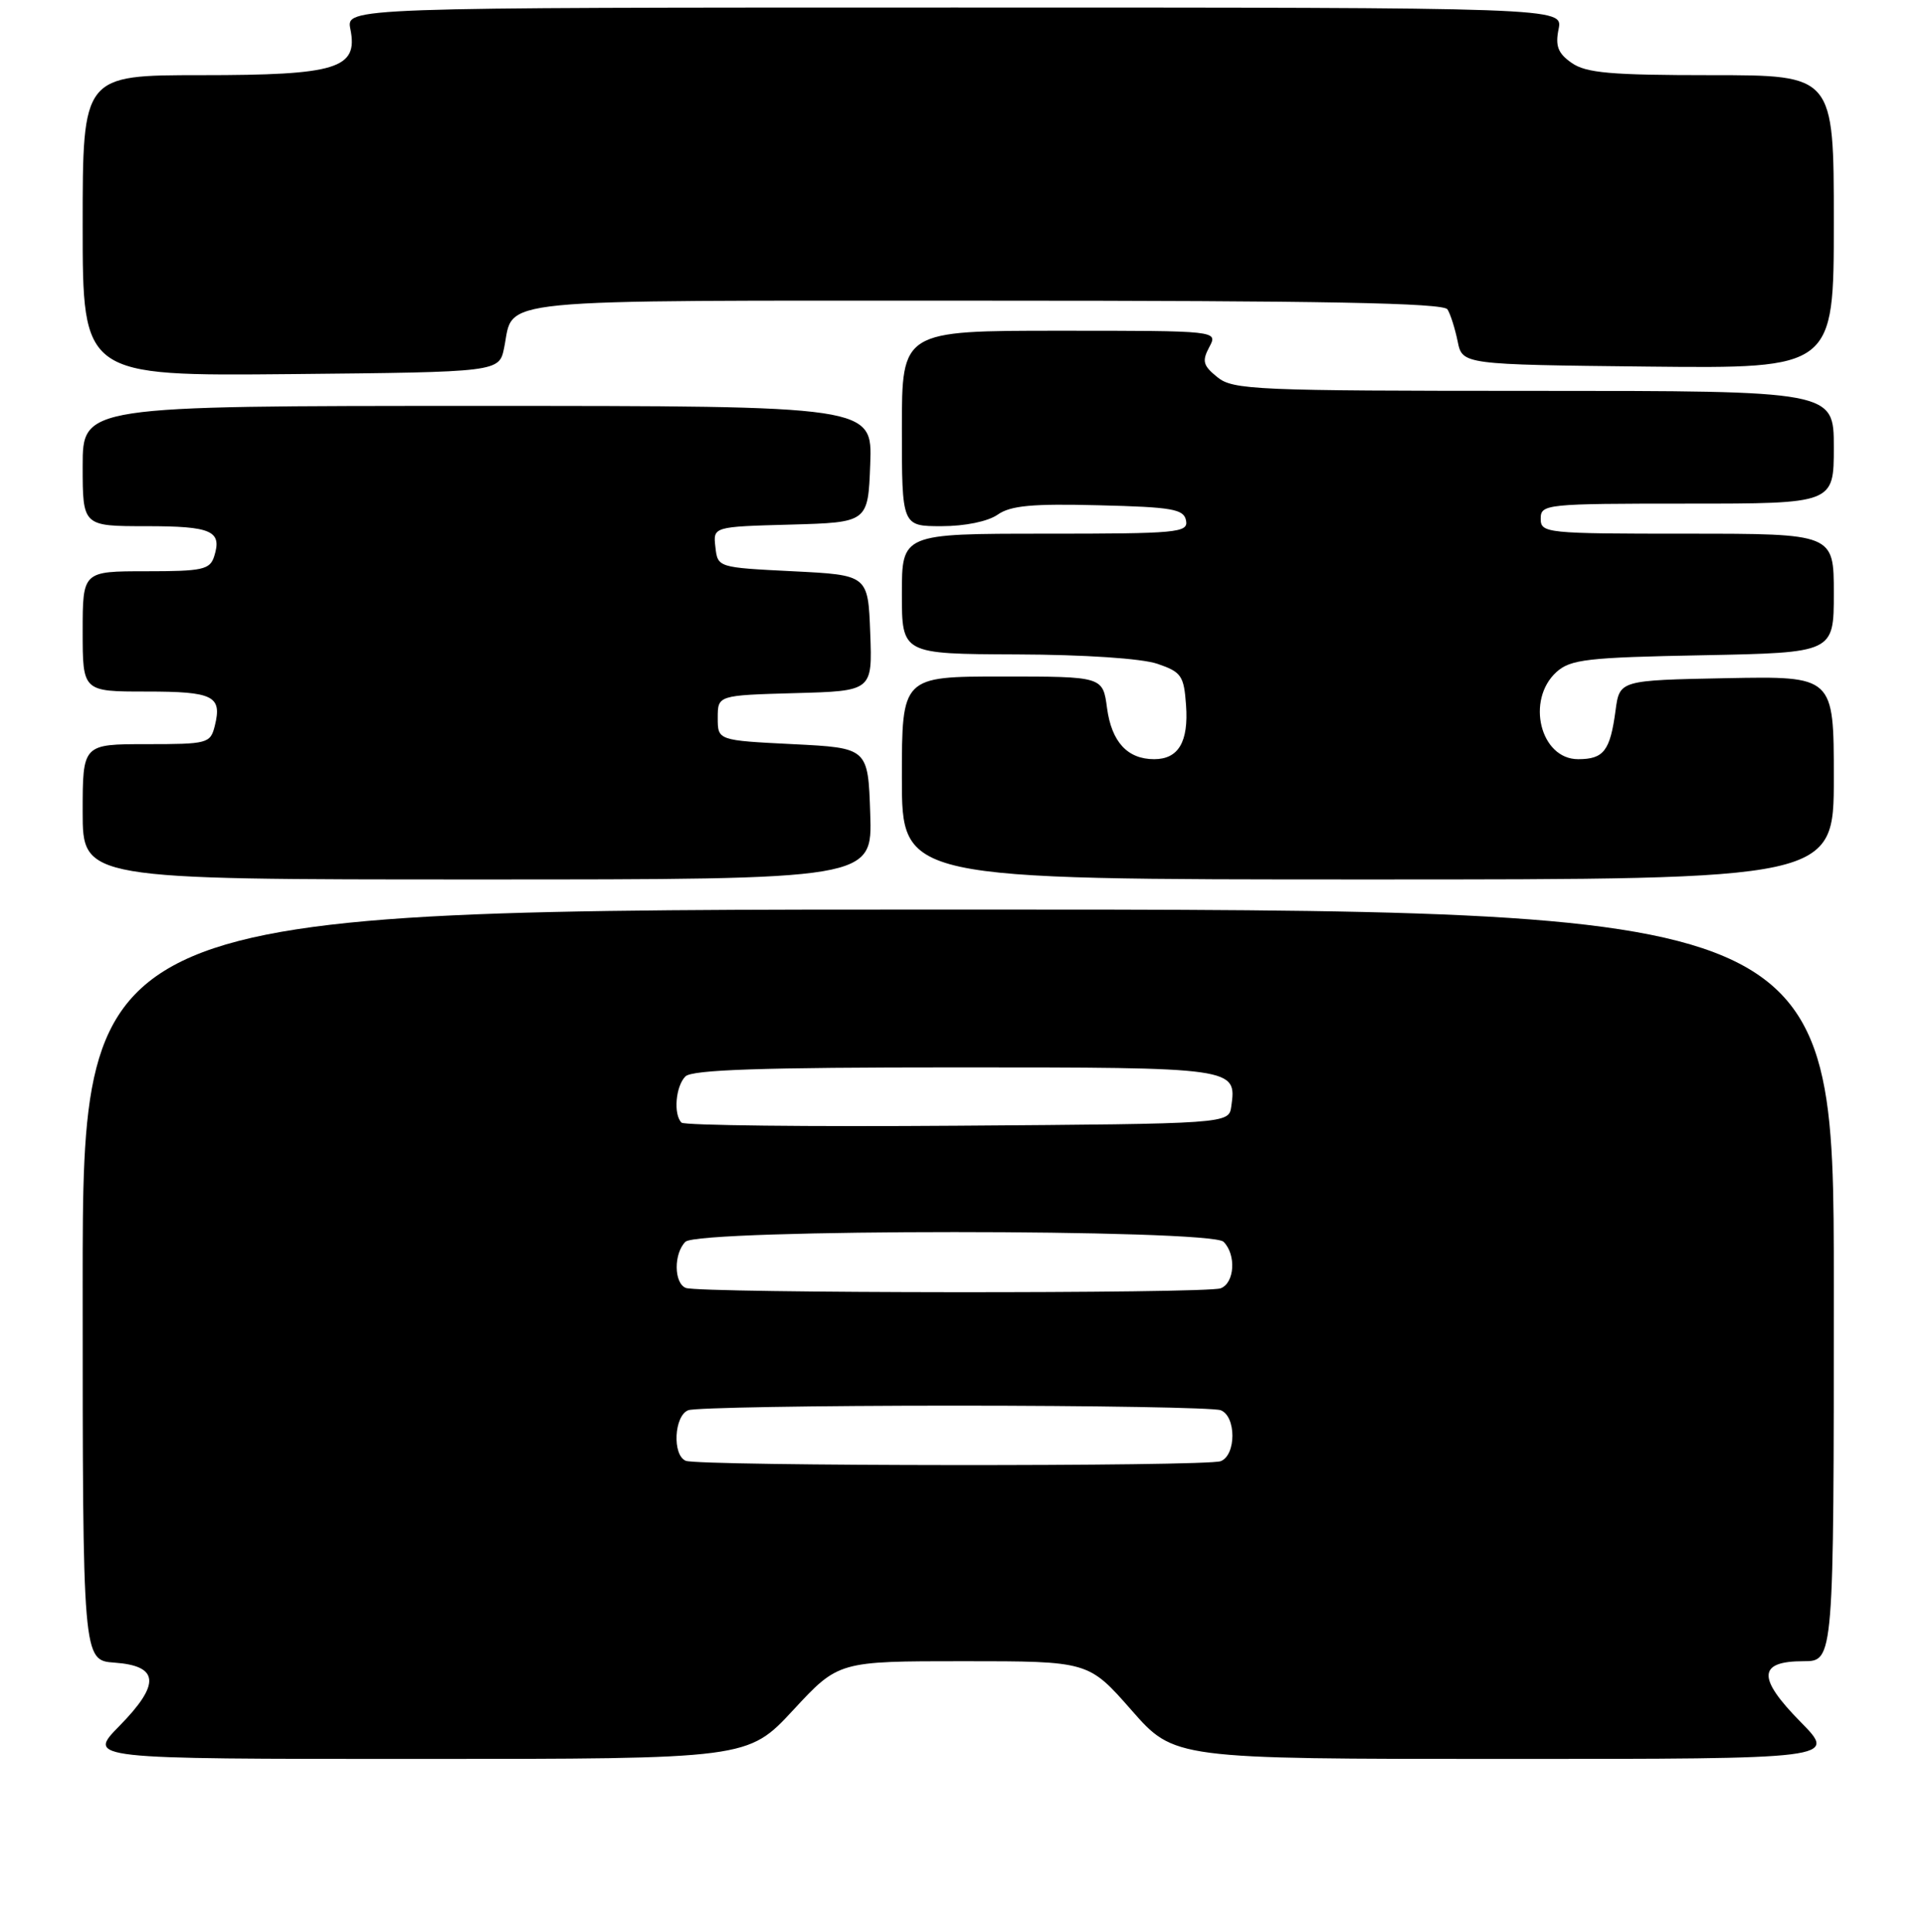 <?xml version="1.0" encoding="UTF-8" standalone="no"?>
<!DOCTYPE svg PUBLIC "-//W3C//DTD SVG 1.1//EN" "http://www.w3.org/Graphics/SVG/1.1/DTD/svg11.dtd" >
<svg xmlns="http://www.w3.org/2000/svg" xmlns:xlink="http://www.w3.org/1999/xlink" version="1.1" viewBox="0 0 256 257">
 <g >
 <path fill="currentColor"
d=" M 105.54 227.50 C 111.57 221.00 111.57 221.00 128.20 221.00 C 144.83 221.00 144.83 221.00 150.54 227.50 C 156.24 234.00 156.24 234.00 200.33 234.00 C 244.42 234.00 244.42 234.00 239.58 229.08 C 233.79 223.20 233.89 221.00 239.97 221.00 C 244.00 221.00 244.00 221.00 244.00 171.00 C 244.00 121.00 244.00 121.00 127.50 121.00 C 11.00 121.00 11.00 121.00 11.00 170.94 C 11.00 220.89 11.00 220.89 15.24 221.19 C 21.19 221.62 21.37 224.03 15.89 229.61 C 11.58 234.00 11.58 234.00 55.54 234.00 C 99.50 234.00 99.50 234.00 105.54 227.50 Z  M 115.79 108.25 C 115.50 99.50 115.50 99.50 105.50 99.00 C 95.50 98.50 95.50 98.50 95.50 95.50 C 95.50 92.50 95.50 92.50 105.79 92.21 C 116.08 91.93 116.08 91.93 115.79 84.21 C 115.50 76.50 115.50 76.50 105.50 76.00 C 95.51 75.50 95.50 75.50 95.19 72.79 C 94.87 70.07 94.87 70.07 105.19 69.79 C 115.50 69.50 115.50 69.50 115.79 61.75 C 116.08 54.00 116.08 54.00 63.54 54.00 C 11.00 54.00 11.00 54.00 11.00 62.00 C 11.00 70.00 11.00 70.00 19.44 70.00 C 28.17 70.00 29.57 70.62 28.50 74.01 C 27.93 75.79 26.97 76.00 19.43 76.00 C 11.00 76.00 11.00 76.00 11.00 84.00 C 11.00 92.00 11.00 92.00 19.44 92.00 C 28.41 92.00 29.57 92.58 28.58 96.56 C 27.99 98.91 27.64 99.00 19.48 99.00 C 11.00 99.00 11.00 99.00 11.00 108.00 C 11.00 117.00 11.00 117.00 63.54 117.00 C 116.08 117.00 116.08 117.00 115.79 108.25 Z  M 244.00 103.47 C 244.00 89.95 244.00 89.95 229.75 90.22 C 215.50 90.50 215.50 90.50 214.96 94.50 C 214.24 99.89 213.39 101.00 209.98 101.00 C 204.95 101.00 203.00 93.12 207.10 89.40 C 208.97 87.72 211.18 87.46 226.60 87.17 C 244.00 86.83 244.00 86.83 244.00 78.92 C 244.00 71.00 244.00 71.00 224.50 71.00 C 205.67 71.00 205.00 70.93 205.00 69.00 C 205.00 67.07 205.67 67.00 224.50 67.00 C 244.00 67.00 244.00 67.00 244.00 59.50 C 244.00 52.00 244.00 52.00 204.11 52.00 C 167.05 52.00 164.06 51.87 161.98 50.18 C 160.07 48.64 159.91 48.04 160.90 46.18 C 162.07 44.00 162.07 44.00 141.04 44.00 C 120.00 44.00 120.00 44.00 120.00 57.00 C 120.00 70.00 120.00 70.00 125.28 70.00 C 128.40 70.00 131.45 69.37 132.74 68.47 C 134.46 67.26 137.35 66.99 146.20 67.22 C 156.01 67.46 157.52 67.73 157.81 69.25 C 158.12 70.87 156.70 71.00 139.07 71.00 C 120.00 71.00 120.00 71.00 120.00 79.00 C 120.00 87.00 120.00 87.00 135.25 87.06 C 144.29 87.09 151.93 87.60 154.00 88.31 C 157.19 89.40 157.53 89.88 157.81 93.82 C 158.16 98.69 156.80 101.00 153.57 101.00 C 150.02 101.00 147.91 98.71 147.30 94.21 C 146.74 90.00 146.74 90.00 133.37 90.00 C 120.00 90.00 120.00 90.00 120.00 103.50 C 120.00 117.00 120.00 117.00 182.00 117.00 C 244.00 117.00 244.00 117.00 244.00 103.47 Z  M 67.08 46.26 C 68.45 39.57 64.08 40.00 131.06 40.00 C 176.20 40.00 192.07 40.30 192.60 41.16 C 193.00 41.80 193.60 43.71 193.95 45.41 C 194.58 48.50 194.58 48.50 219.29 48.77 C 244.00 49.03 244.00 49.03 244.00 29.52 C 244.00 10.00 244.00 10.00 227.72 10.00 C 214.31 10.00 211.04 9.71 209.12 8.37 C 207.30 7.10 206.92 6.13 207.38 3.87 C 207.95 1.00 207.95 1.00 127.00 1.00 C 46.05 1.00 46.05 1.00 46.62 3.87 C 47.68 9.13 44.87 10.00 26.78 10.00 C 11.00 10.00 11.00 10.00 11.00 30.02 C 11.00 50.03 11.00 50.03 38.71 49.77 C 66.42 49.50 66.42 49.50 67.08 46.26 Z  M 91.25 194.34 C 89.43 193.60 89.69 188.33 91.58 187.61 C 92.45 187.27 108.39 187.00 127.00 187.00 C 145.61 187.00 161.55 187.27 162.42 187.61 C 164.50 188.41 164.50 193.59 162.42 194.39 C 160.53 195.12 93.05 195.06 91.25 194.34 Z  M 91.25 171.34 C 89.66 170.70 89.63 166.77 91.20 165.20 C 92.92 163.48 161.08 163.48 162.80 165.20 C 164.51 166.91 164.28 170.68 162.42 171.39 C 160.53 172.12 93.05 172.06 91.25 171.34 Z  M 90.68 149.35 C 89.58 148.25 89.90 144.50 91.20 143.20 C 92.09 142.31 101.44 142.00 127.08 142.00 C 164.45 142.00 164.56 142.02 163.83 147.19 C 163.50 149.50 163.50 149.50 127.43 149.76 C 107.59 149.91 91.05 149.72 90.68 149.35 Z "/>
</g>
</svg>
